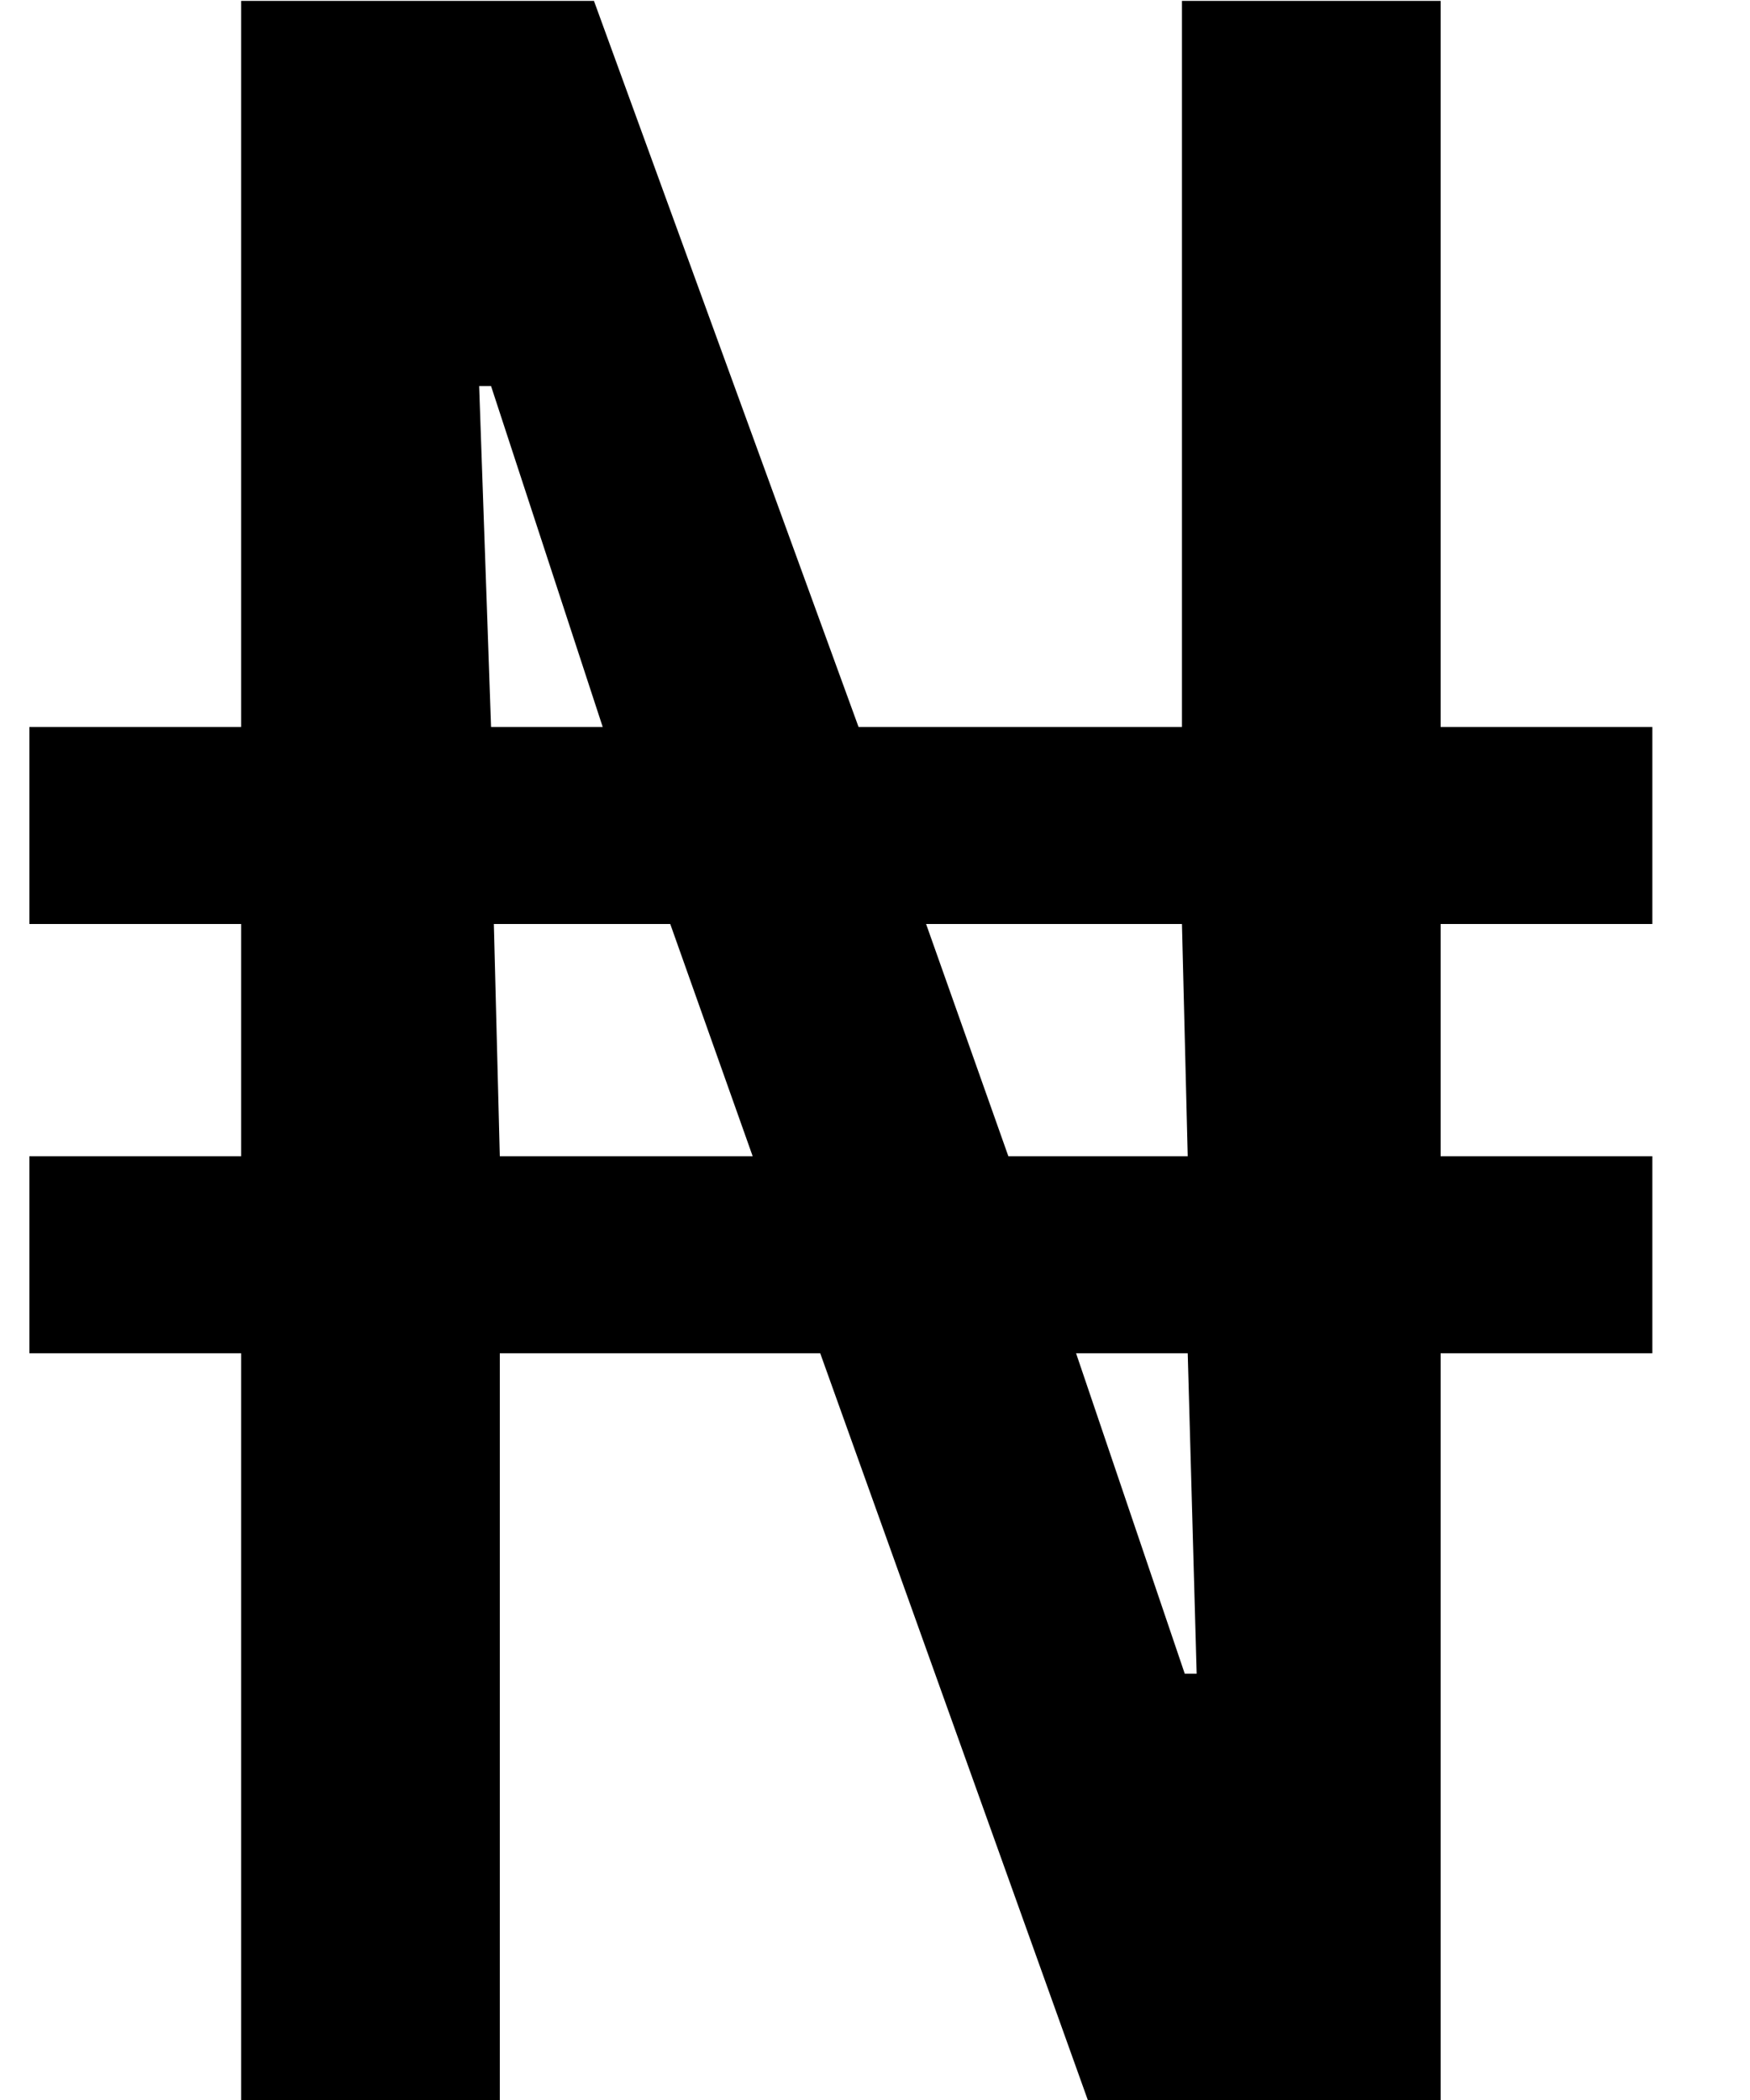 <svg width="10" height="12" viewBox="0 0 10 12" fill="none" xmlns="http://www.w3.org/2000/svg">
<path d="M1.378 12V7.733H0.168V6.607H1.378V5.28H0.168V4.154H1.378V0.005H3.394L4.906 4.154H6.754V0.005H8.232V4.154H9.442V5.28H8.232V6.607H9.442V7.733H8.232V12H6.216L4.687 7.733H2.856V12H1.378ZM2.856 6.607H4.301L3.83 5.28H2.822L2.856 6.607ZM6.77 9.564H6.838L6.787 7.733H6.149L6.77 9.564ZM2.806 4.154H3.444L2.806 2.206H2.738L2.806 4.154ZM5.762 6.607H6.787L6.754 5.28H5.292L5.762 6.607Z" fill="black"/>
</svg>
